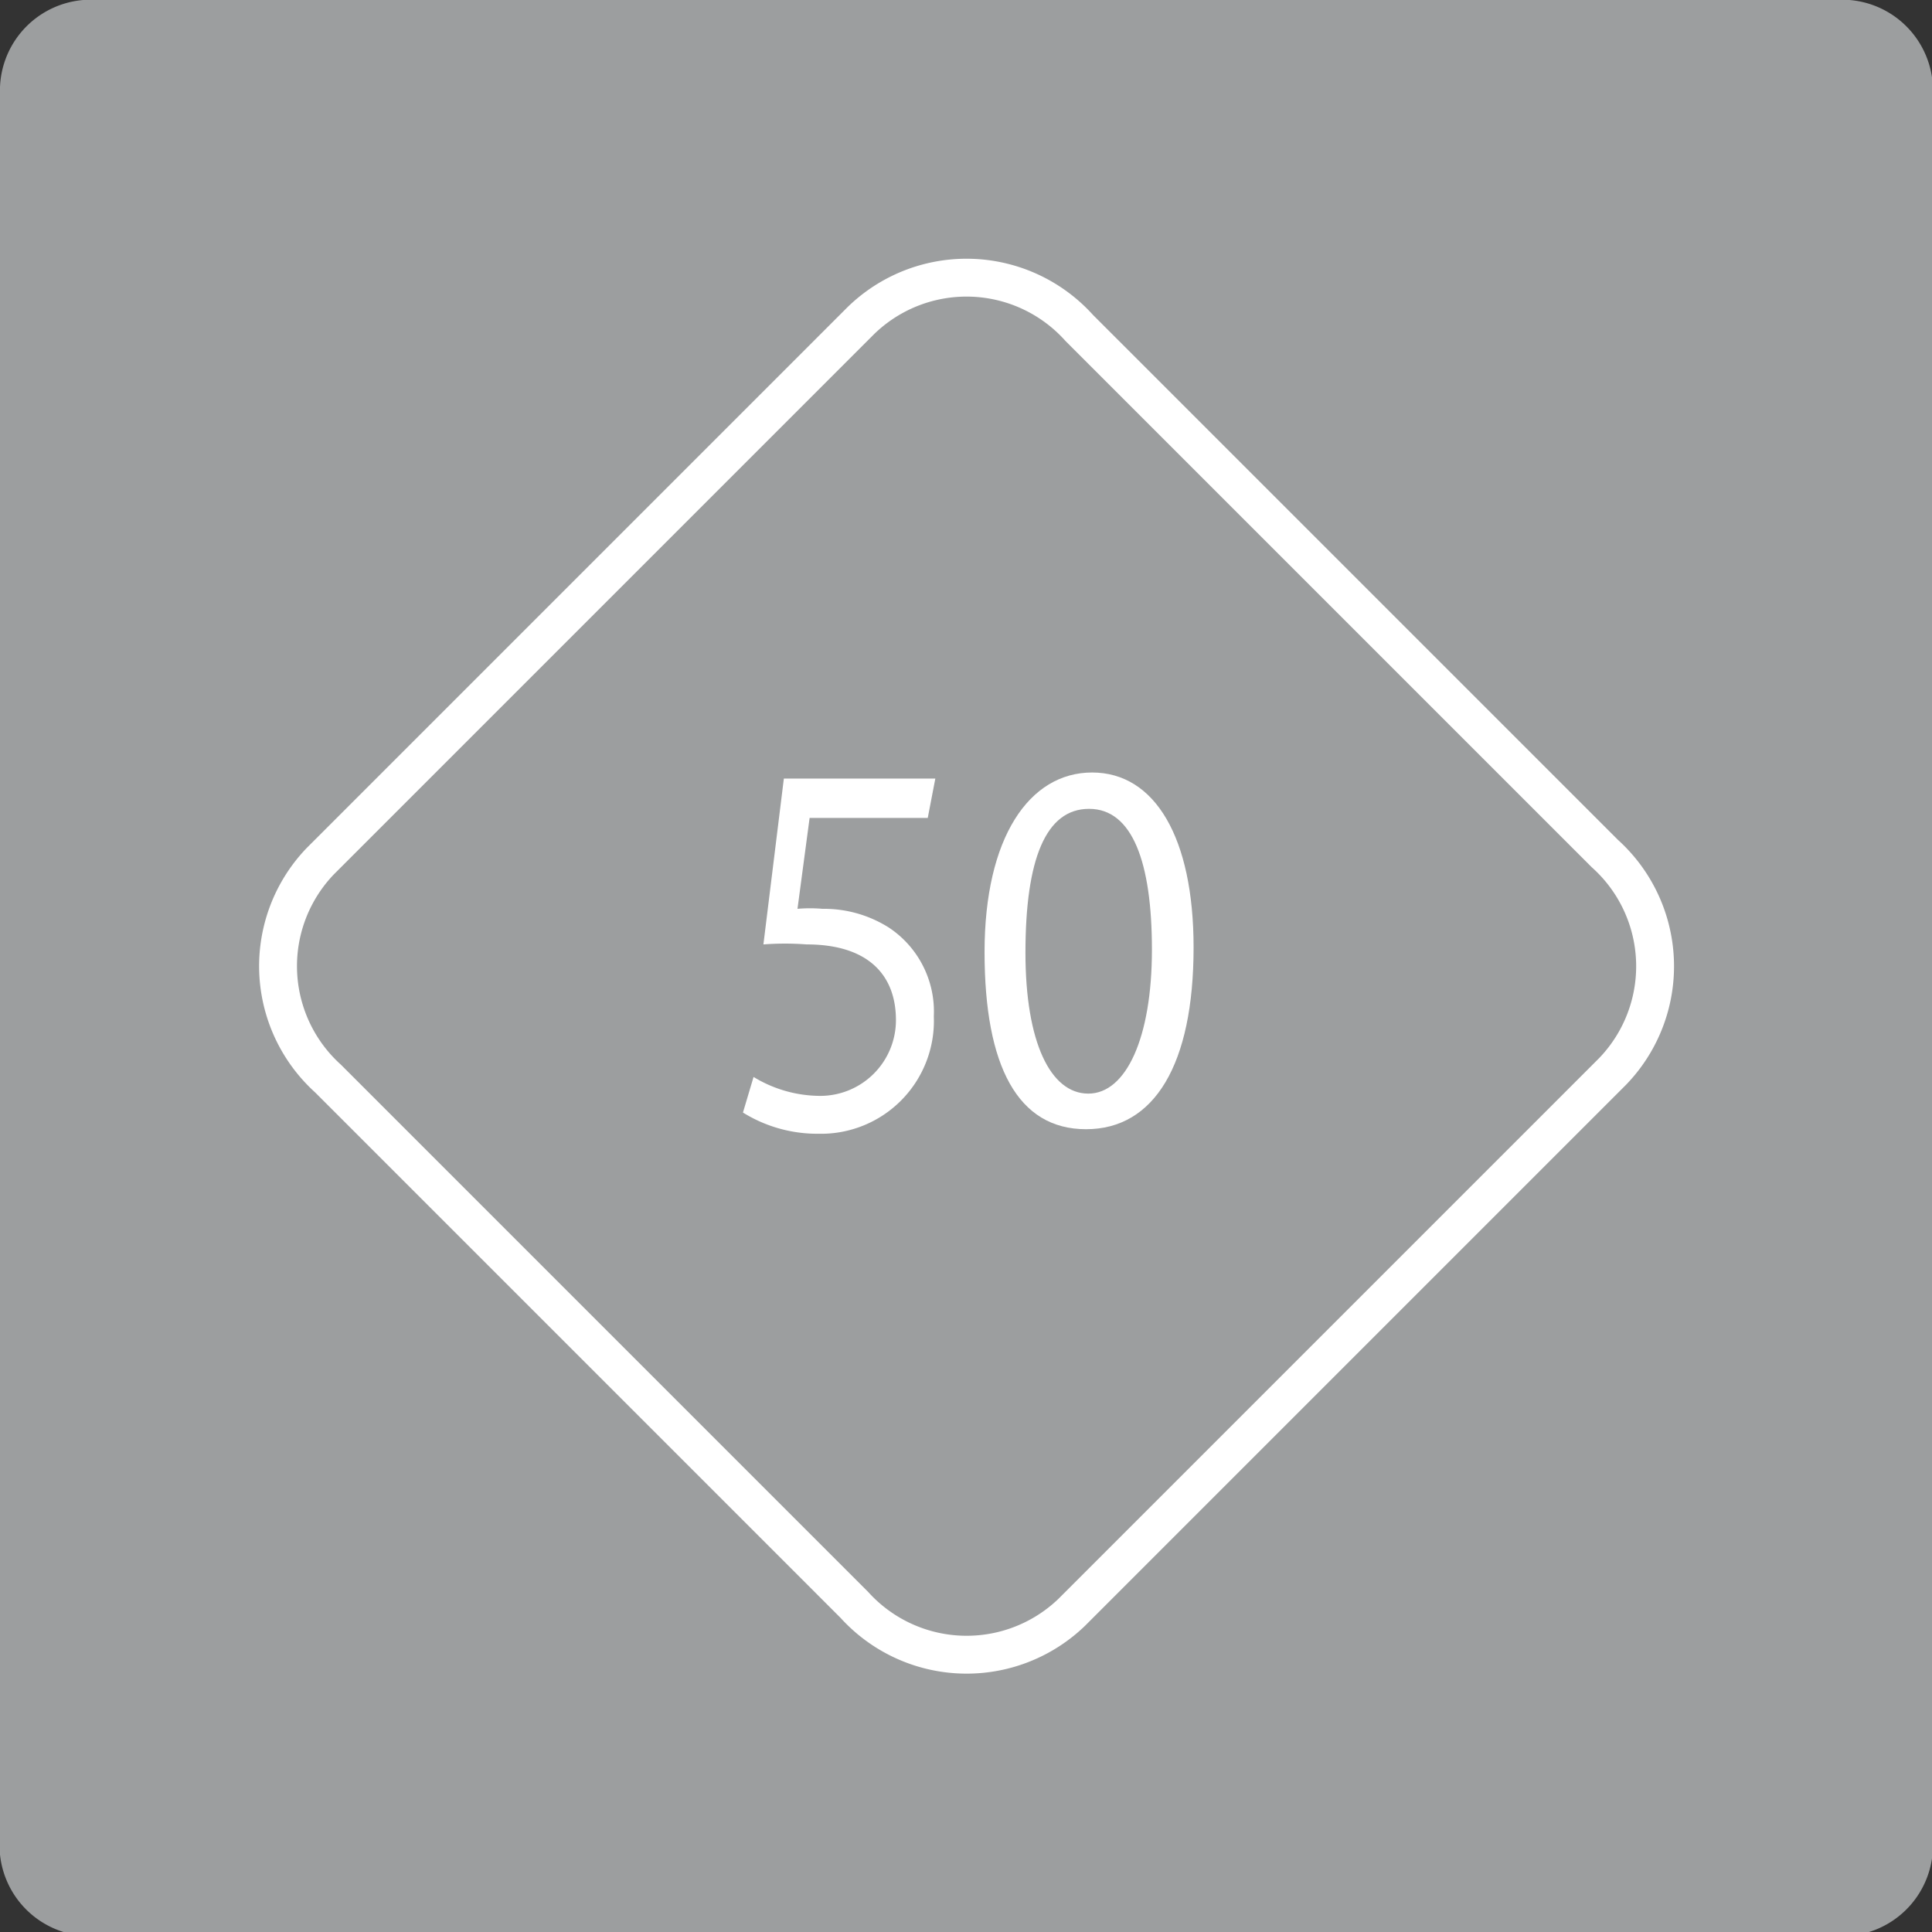 <svg id="Слой_1" data-name="Слой 1" xmlns="http://www.w3.org/2000/svg" xmlns:xlink="http://www.w3.org/1999/xlink" viewBox="0 0 25.51 25.51"><rect x="0" y="0" width="25.51" height="25.51" fill="#333333" stroke="none"/><defs><style>.cls-1,.cls-4{fill:none;}.cls-2{clip-path:url(#clip-path);}.cls-3{fill:#9c9e9f;}.cls-4{stroke:#fff;stroke-miterlimit:22.93;stroke-width:0.5px;}.cls-5{fill:#fff;}</style><clipPath id="clip-path"><rect class="cls-1" width="25.51" height="25.51"/></clipPath></defs><title>Artboard 24 copy</title><g class="cls-2"><path class="cls-3" d="M1.1,0H24.42a1.2,1.2,0,0,1,1.1,1.28v23a1.2,1.2,0,0,1-1.1,1.28H1.1A1.2,1.2,0,0,1,0,24.24v-23A1.2,1.2,0,0,1,1.1,0"/><path class="cls-4" d="M4.23,11.37l7.14-7.14a2,2,0,0,1,2.88.1l6.94,6.94a2,2,0,0,1,.1,2.88l-7.14,7.14a2,2,0,0,1-2.87-.1L4.33,14.24A2,2,0,0,1,4.23,11.37Z"/></g><path class="cls-5" d="M12.25,10.8H10.69L10.53,12a1.91,1.91,0,0,1,.33,0,1.6,1.6,0,0,1,.88.25,1.33,1.33,0,0,1,.59,1.17,1.49,1.49,0,0,1-1.52,1.55,1.86,1.86,0,0,1-1-.28l.14-.47a1.7,1.7,0,0,0,.88.25,1,1,0,0,0,1-1c0-.59-.36-1-1.18-1a3.78,3.78,0,0,0-.57,0l.27-2.19h2Z"/><path class="cls-5" d="M15.76,12.51c0,1.55-.52,2.4-1.42,2.4S13,14.08,13,12.57s.59-2.37,1.42-2.37S15.76,11.06,15.76,12.51Zm-2.22.07c0,1.18.33,1.86.83,1.86s.84-.74.84-1.9-.26-1.86-.83-1.86S13.54,11.34,13.54,12.58Z"/></svg>